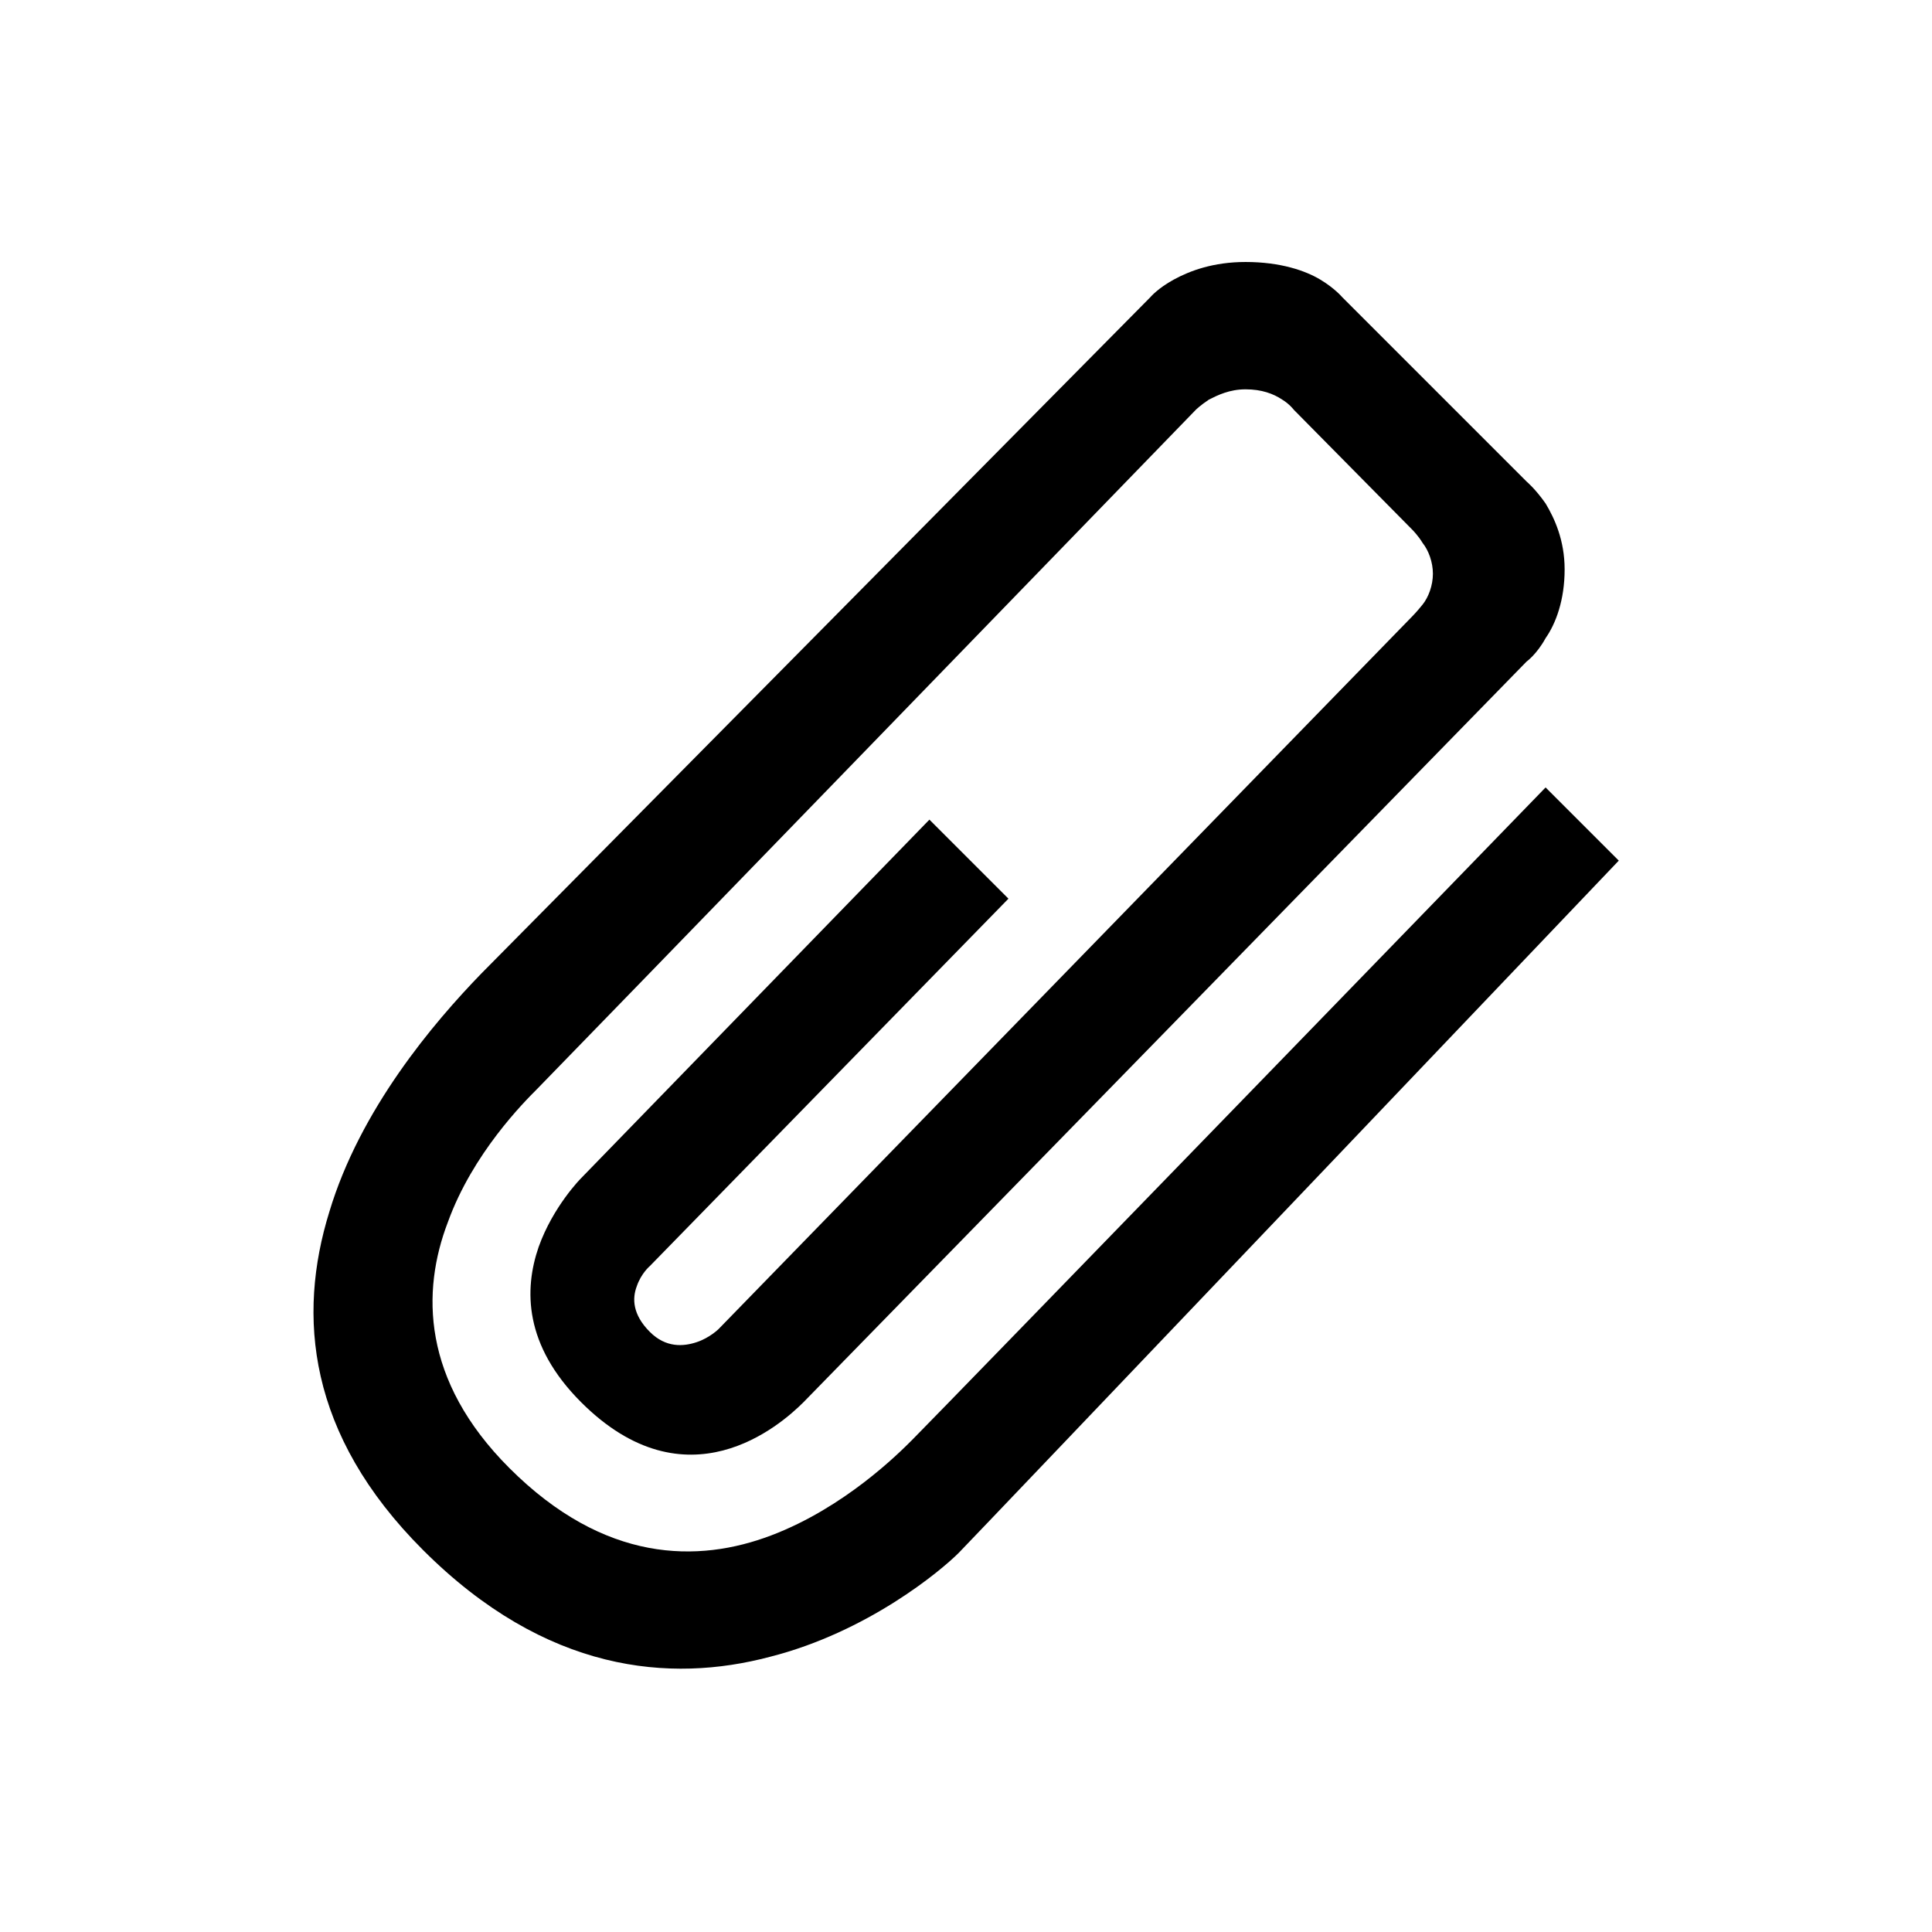 <?xml version="1.0" encoding="utf-8"?>
<!-- Generator: Adobe Illustrator 19.1.0, SVG Export Plug-In . SVG Version: 6.00 Build 0)  -->
<!DOCTYPE svg PUBLIC "-//W3C//DTD SVG 1.1//EN" "http://www.w3.org/Graphics/SVG/1.1/DTD/svg11.dtd">
<svg version="1.1" id="Layer_2" xmlns="http://www.w3.org/2000/svg" xmlns:xlink="http://www.w3.org/1999/xlink" x="0px" y="0px"
	 width="132px" height="132px" viewBox="0 0 132 132" enable-background="new 0 0 132 132" xml:space="preserve">
<path d="M105.6,53.8l5,5c0,0-44.4,46.6-45.1,47.3c-1.2,1.2-6.2,5.4-12.9,7.1c-6.8,1.8-15.3,1.1-23.7-7.3c-7.9-7.9-8.6-16-6.4-23.1
	c2.1-7,7.1-12.9,10.4-16.3c0.9-0.9,45.7-46.2,45.7-46.2s0.5-0.6,1.6-1.2s2.7-1.2,4.9-1.2c2.4,0,4.1,0.6,5.1,1.2s1.5,1.2,1.5,1.2
	l12.6,12.6c0,0,0.6,0.5,1.3,1.5c0.6,1,1.3,2.5,1.3,4.5c0,2.1-0.6,3.7-1.3,4.7c-0.6,1.1-1.3,1.6-1.3,1.6S55.4,95.3,54.9,95.8
	c-0.8,0.8-2.8,2.6-5.5,3.3c-2.7,0.7-6.1,0.3-9.7-3.3c-3.9-3.9-3.9-7.7-2.9-10.6c1-2.8,2.9-4.7,2.9-4.7l23.8-24.5l5.4,5.4L44.4,86.5
	c0,0-0.6,0.5-0.9,1.4c-0.3,0.8-0.3,1.9,0.9,3.1c1.1,1.1,2.3,1,3.2,0.7c0.9-0.3,1.5-0.9,1.5-0.9l47.4-48.7c0,0,0.3-0.3,0.7-0.8
	s0.7-1.3,0.7-2.1c0-0.8-0.3-1.6-0.7-2.1c-0.3-0.5-0.7-0.9-0.7-0.9L88.4,28c0,0-0.3-0.4-0.8-0.7c-0.6-0.4-1.4-0.7-2.5-0.7
	c-1.1,0-1.9,0.4-2.5,0.7c-0.6,0.4-0.9,0.7-0.9,0.7S37.6,73.5,36.7,74.4c-0.9,0.9-4.4,4.4-6.1,9.1c-1.8,4.7-1.8,10.8,4.2,16.8
	c6.5,6.5,12.9,6.5,17.9,4.6c5-1.9,8.7-5.6,9.6-6.5C64.1,96.6,105.6,53.8,105.6,53.8z"/>
</svg>
